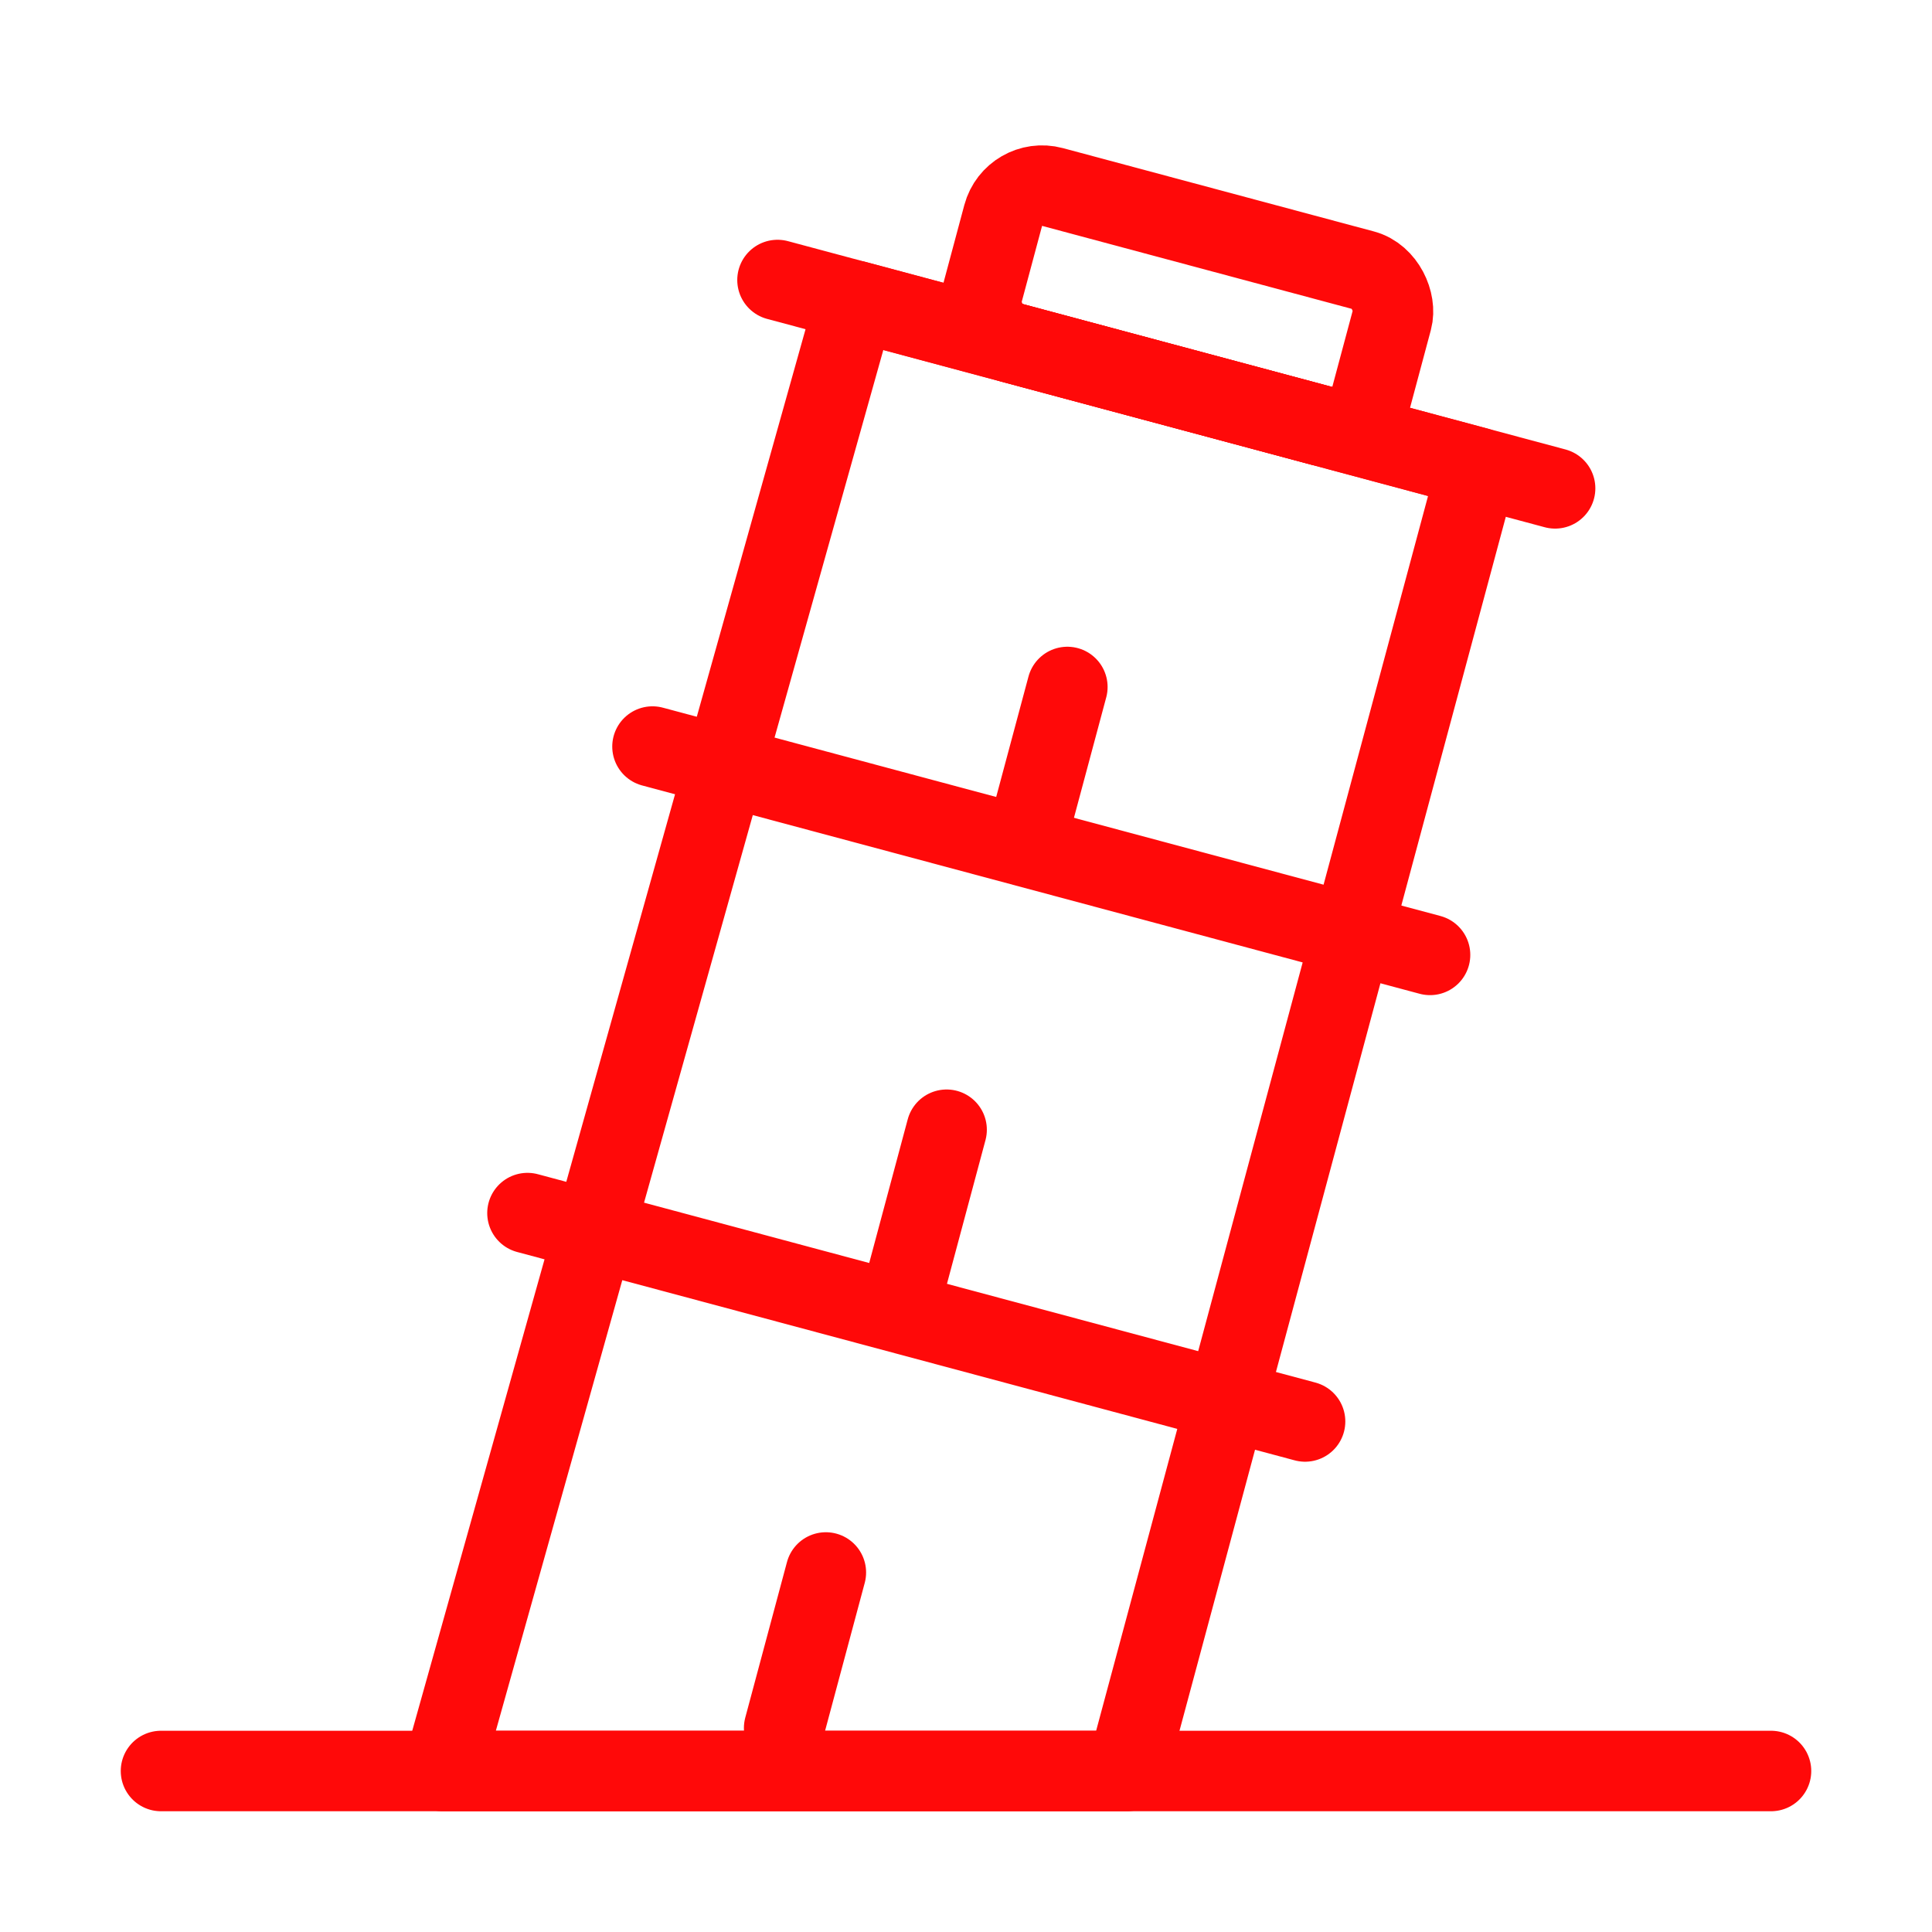 <?xml version="1.0" encoding="UTF-8"?><svg width="24" height="24" viewBox="0 0 48 48" fill="none" xmlns="http://www.w3.org/2000/svg"><g clip-path="url(#icon-fb9ba603947dd08)"><path d="M4 44H44" stroke="#FF0909" stroke-width="2" stroke-linecap="round" stroke-linejoin="round"/><path d="M21.25 7.474L36.705 11.616L28 44L11 44L21.25 7.474Z" stroke="#FF0909" stroke-width="2" stroke-linejoin="round"/><path d="M19.317 6.957L38.636 12.133" stroke="#FF0909" stroke-width="2" stroke-linecap="round" stroke-linejoin="round"/><path d="M16.211 18.548L35.529 23.724" stroke="#FF0909" stroke-width="2" stroke-linecap="round" stroke-linejoin="round"/><path d="M25.482 20.932L26.518 17.068" stroke="#FF0909" stroke-width="2" stroke-linecap="round"/><path d="M13.105 30.139L32.424 35.316" stroke="#FF0909" stroke-width="2" stroke-linecap="round" stroke-linejoin="round"/><path d="M22.482 31.932L23.518 28.068" stroke="#FF0909" stroke-width="2" stroke-linecap="round"/><rect x="25.183" y="4.387" width="10" height="4" rx="1" transform="rotate(15 25.183 4.387)" stroke="#FF0909" stroke-width="2" stroke-linecap="round" stroke-linejoin="round"/><path d="M19.482 42.932L20.518 39.068" stroke="#FF0909" stroke-width="2" stroke-linecap="round"/></g><defs><clipPath id="icon-fb9ba603947dd08"><rect width="48" height="48" fill="#FF0909"/></clipPath></defs></svg>